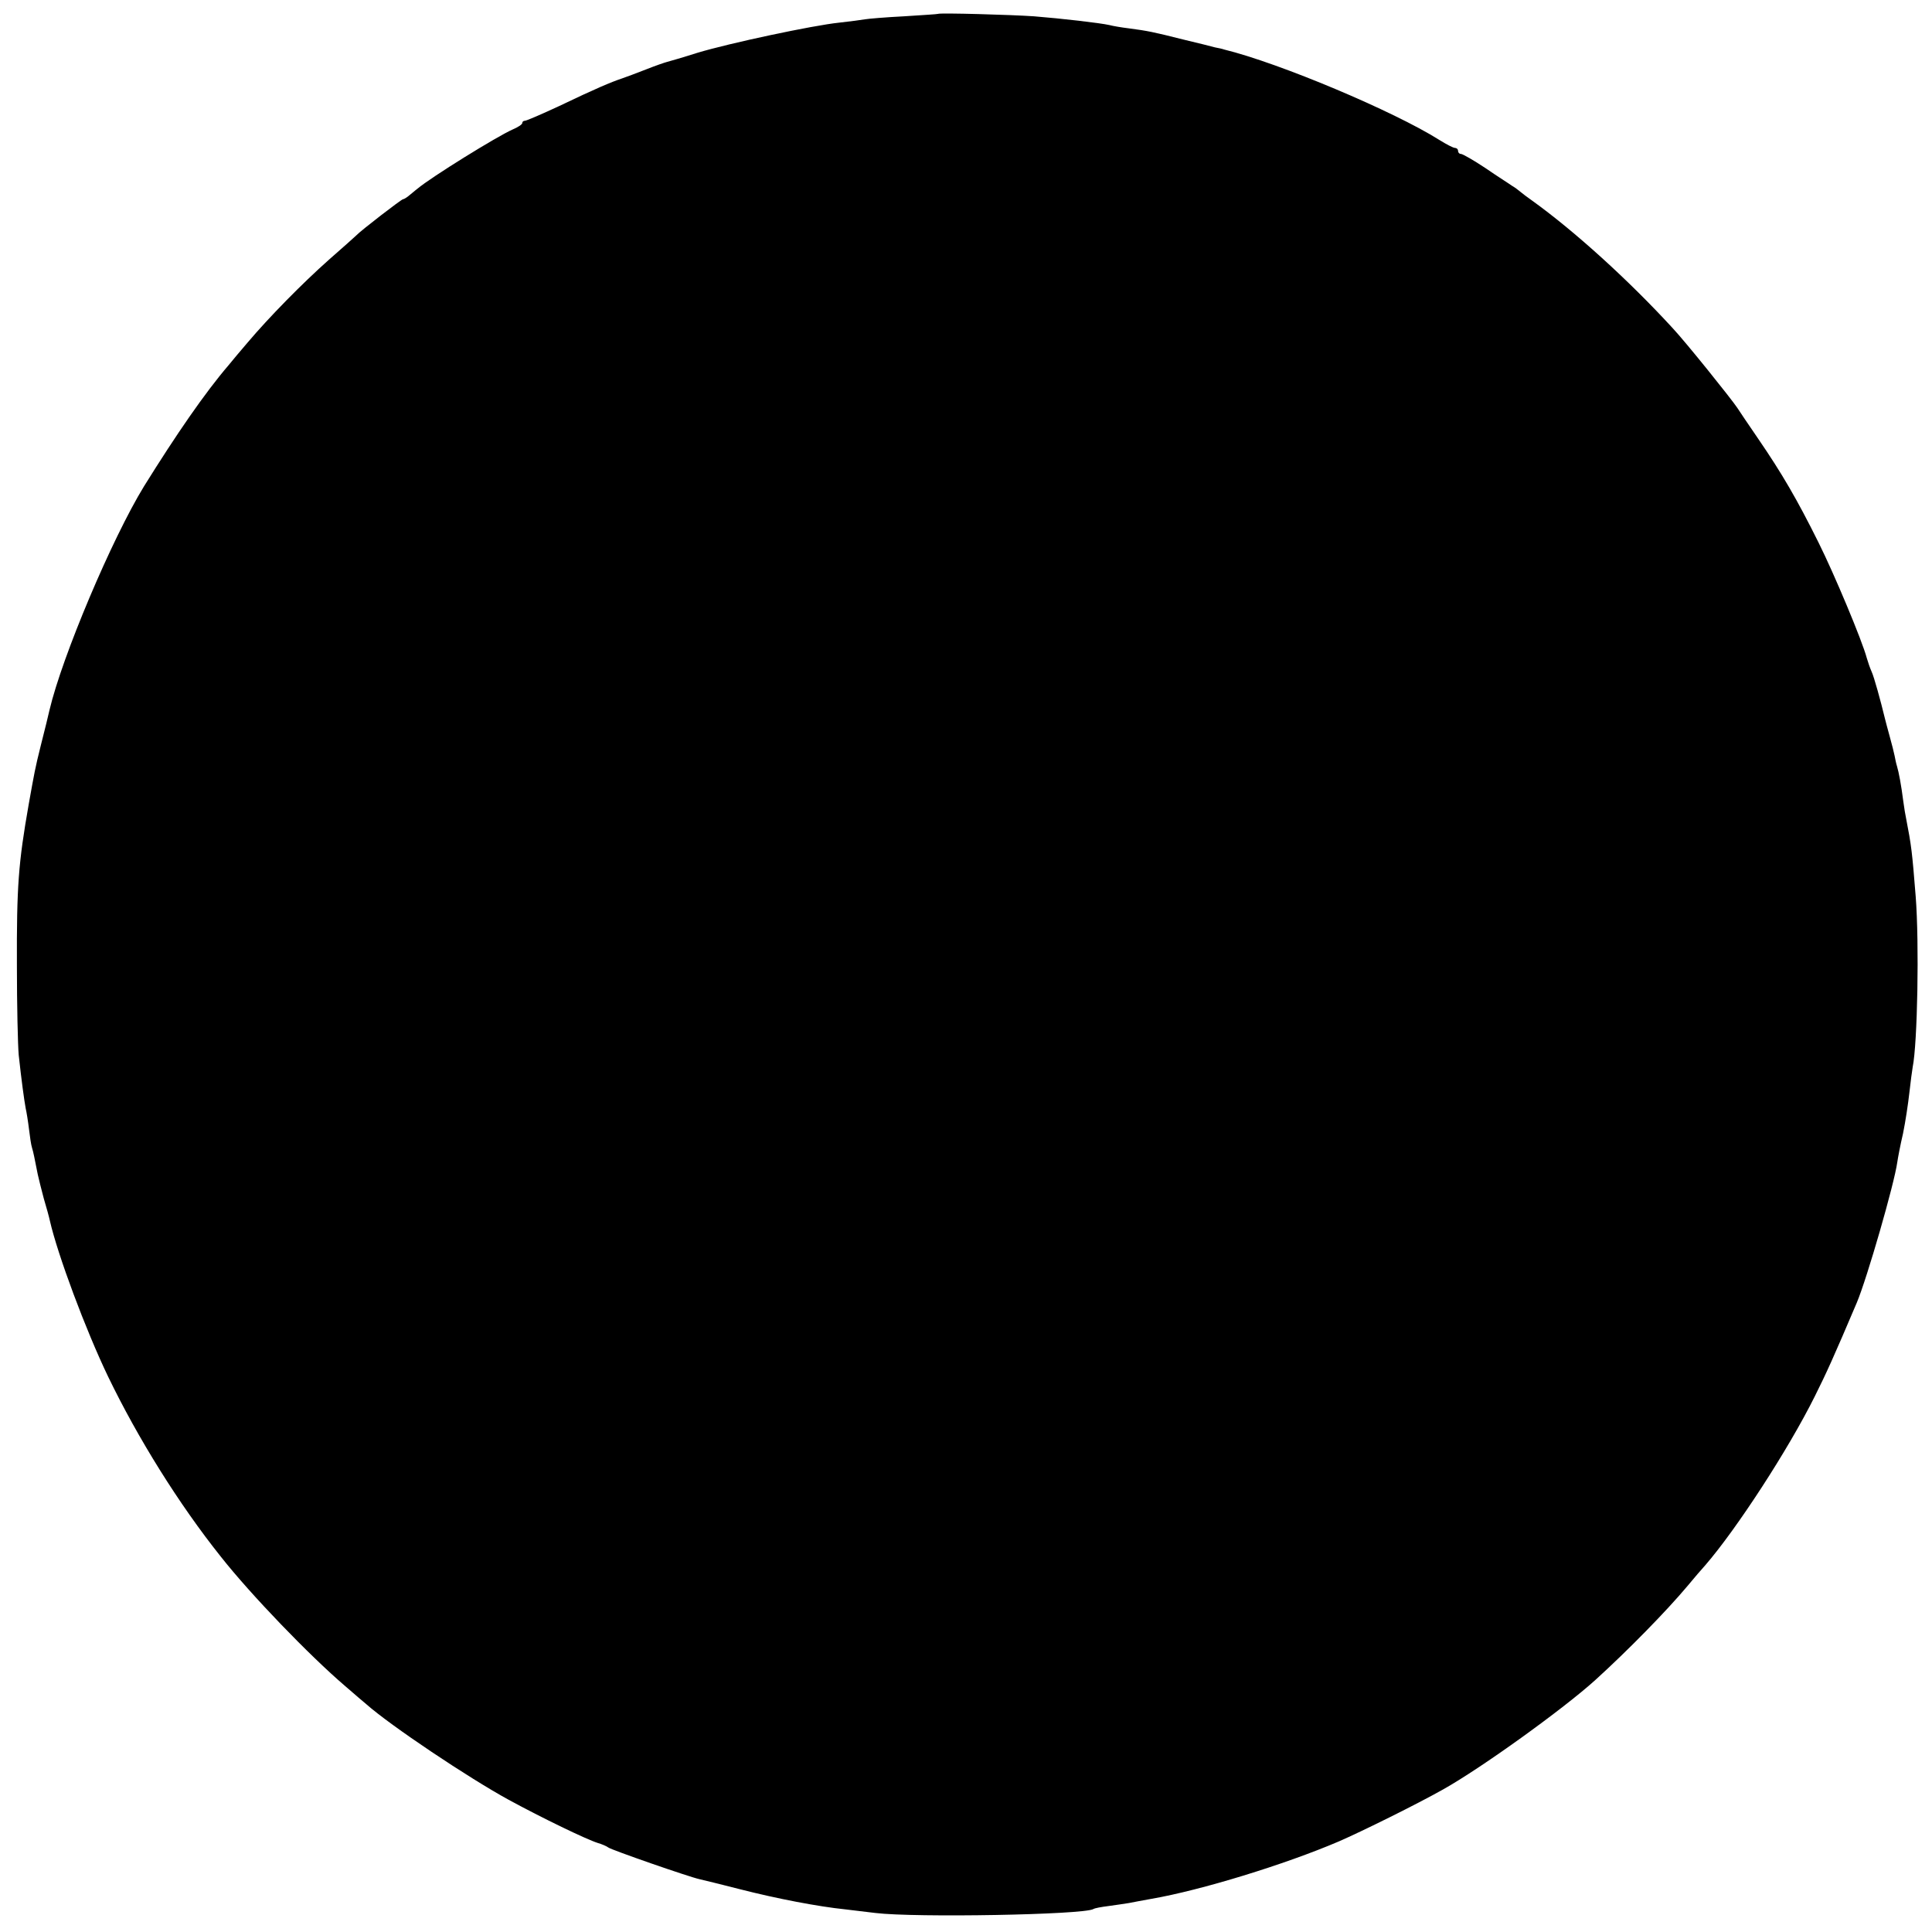 <?xml version="1.0" standalone="no"?>
<!DOCTYPE svg PUBLIC "-//W3C//DTD SVG 20010904//EN"
 "http://www.w3.org/TR/2001/REC-SVG-20010904/DTD/svg10.dtd">
<svg version="1.0" xmlns="http://www.w3.org/2000/svg"
 width="640pt" height="640pt" viewBox="0 0 640 640"
 preserveAspectRatio="xMidYMid meet">
<g transform="translate(0,640) scale(0.1,-0.1)"
fill="#000000" stroke="none">
<path d="M3107 6354 c-1 -1 -51 -4 -112 -8 -60 -3 -119 -8 -130 -10 -11 -2
-49 -7 -85 -11 -87 -9 -364 -68 -470 -100 -47 -15 -92 -28 -100 -30 -8 -2 -40
-13 -70 -25 -30 -12 -66 -25 -80 -30 -36 -12 -88 -34 -207 -91 -58 -27 -109
-49 -114 -49 -5 0 -9 -3 -9 -8 0 -4 -15 -14 -32 -21 -52 -23 -270 -158 -315
-196 -7 -5 -19 -16 -27 -22 -8 -7 -18 -13 -21 -13 -5 0 -139 -103 -155 -120
-3 -3 -43 -39 -90 -80 -89 -79 -199 -191 -270 -275 -23 -27 -52 -61 -63 -75
-78 -91 -173 -229 -280 -401 -106 -173 -271 -563 -313 -741 -7 -30 -12 -51
-29 -118 -19 -76 -21 -89 -40 -195 -34 -194 -40 -270 -39 -535 0 -129 3 -262
6 -295 9 -83 18 -149 23 -176 3 -13 8 -44 11 -69 3 -25 7 -53 10 -62 5 -16 8
-33 19 -88 3 -14 12 -50 20 -80 9 -30 18 -63 20 -73 26 -114 119 -363 193
-517 99 -205 235 -423 373 -596 100 -127 295 -329 412 -429 32 -28 64 -55 70
-60 80 -71 340 -245 472 -317 112 -61 257 -131 295 -143 14 -4 30 -11 35 -15
10 -8 266 -97 302 -105 10 -2 70 -17 133 -33 125 -32 262 -58 350 -67 19 -2
64 -8 100 -12 132 -16 689 -6 722 13 4 3 26 7 50 10 24 3 54 8 68 10 14 3 48
9 75 14 162 28 440 113 620 190 76 33 258 123 345 172 127 71 399 267 505 363
109 99 236 229 304 310 23 28 50 59 60 70 103 119 275 383 363 560 38 76 63
131 139 310 34 81 124 393 134 465 2 14 10 57 19 95 8 39 17 99 21 135 4 36 9
74 11 85 16 79 22 411 10 565 -12 150 -14 167 -32 260 -2 8 -6 33 -9 55 -7 55
-15 97 -21 117 -3 9 -6 25 -8 35 -2 10 -9 38 -16 63 -7 25 -14 52 -16 60 -14
58 -36 138 -44 155 -5 11 -12 31 -16 45 -15 57 -108 279 -160 383 -71 143
-122 230 -198 341 -34 49 -65 96 -71 105 -20 30 -170 217 -215 265 -147 160
-325 321 -464 421 -16 11 -34 25 -40 30 -7 6 -19 15 -28 20 -8 6 -48 31 -87
58 -39 26 -76 47 -81 47 -6 0 -10 5 -10 10 0 6 -5 10 -10 10 -6 0 -29 12 -53
27 -149 94 -528 254 -712 299 -5 2 -19 5 -30 7 -11 3 -58 15 -105 26 -99 25
-119 29 -180 37 -25 3 -54 8 -65 11 -31 7 -161 22 -250 29 -70 5 -313 12 -318
8z"/>
</g>
</svg>

